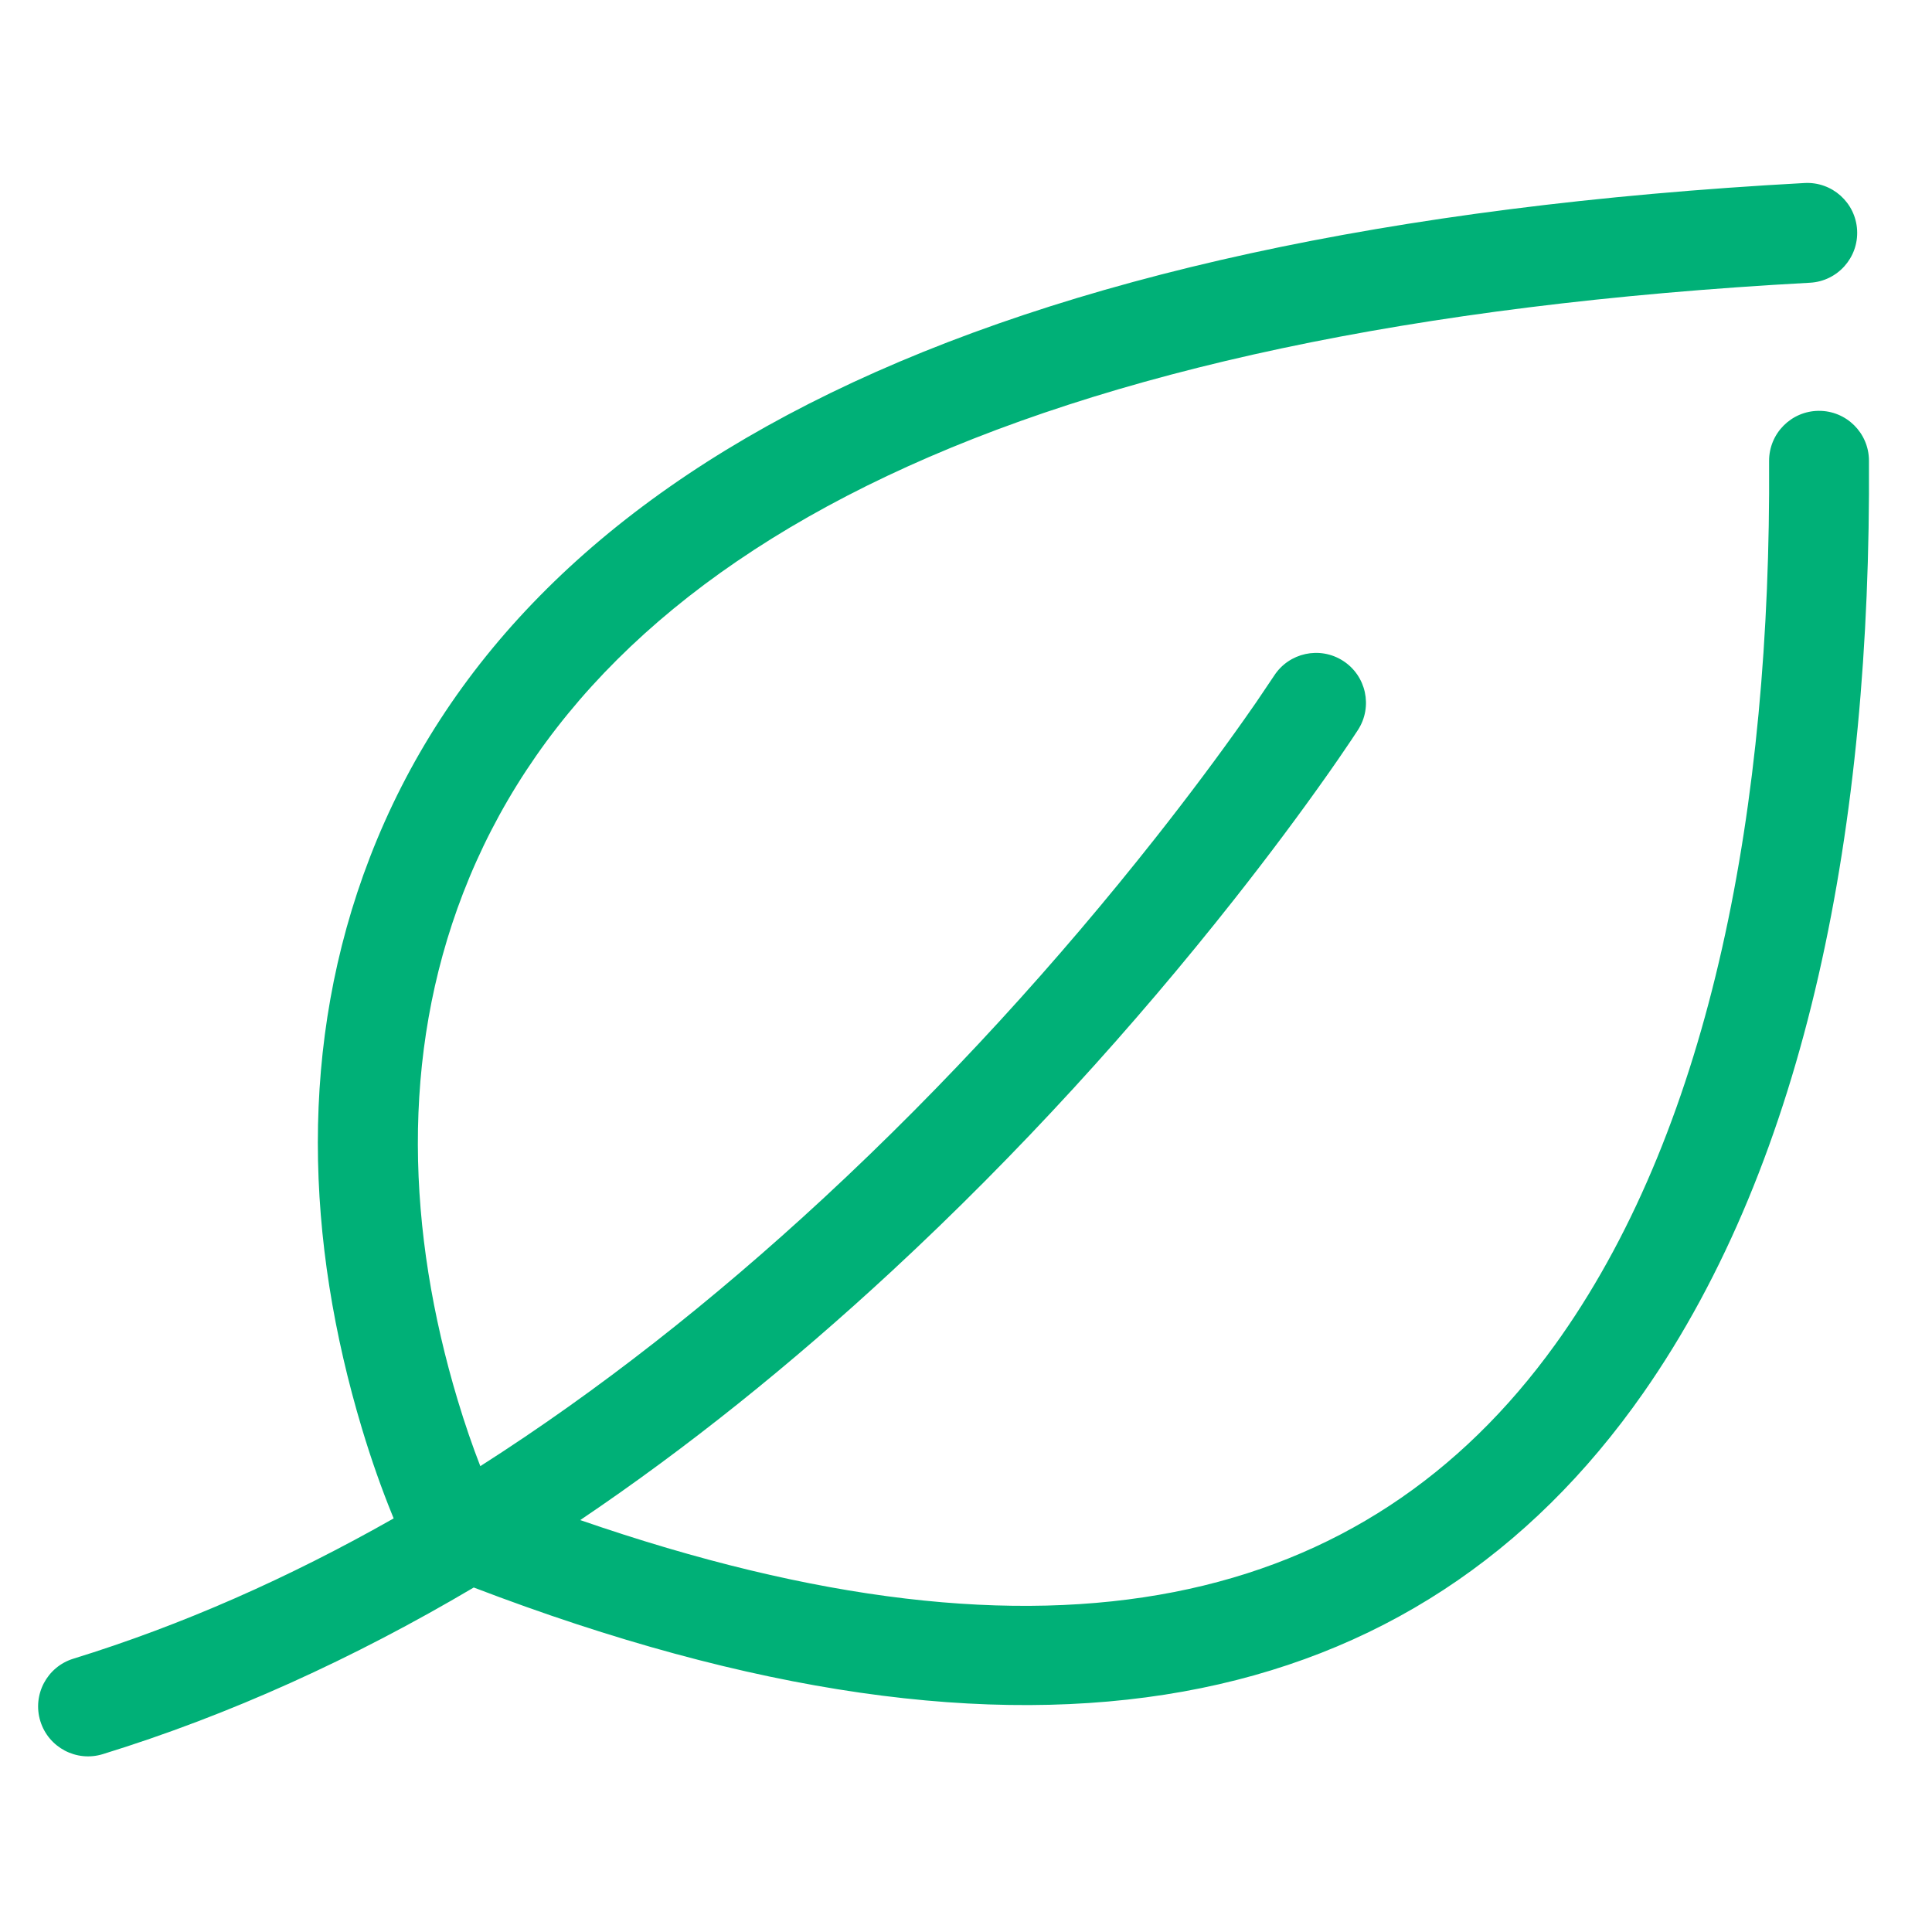 <?xml version="1.0" encoding="UTF-8"?>
<svg width="100px" height="100px" viewBox="0 0 100 100" version="1.1" xmlns="http://www.w3.org/2000/svg" xmlns:xlink="http://www.w3.org/1999/xlink">
    <!-- Generator: Sketch 63.1 (92452) - https://sketch.com -->
    <title>Leaf</title>
    <desc>Created with Sketch.</desc>
    <g id="Leaf" stroke="none" stroke-width="1" fill="none" fill-rule="evenodd">
        <path d="M96.124,11.913 C96.201,13.338 95.109,14.557 93.684,14.634 C52.422,16.883 30.811,28.523 23.97,46.23 C20.712,54.665 21.079,63.777 23.687,72.459 C24.063,73.711 24.461,74.859 24.861,75.888 C30.958,71.997 36.898,67.325 42.65,61.997 C49.043,56.076 54.793,49.725 59.804,43.376 C61.556,41.156 63.088,39.097 64.391,37.252 L65.025,36.345 L65.945,34.979 C66.718,33.779 68.317,33.433 69.517,34.205 C70.717,34.978 71.064,36.577 70.291,37.777 L69.94,38.309 L69.281,39.278 C69.143,39.478 68.998,39.686 68.846,39.903 L68.613,40.234 C67.259,42.151 65.672,44.284 63.862,46.578 C58.694,53.126 52.767,59.673 46.163,65.79 C40.942,70.625 35.56,74.951 30.032,78.679 C54.506,87.142 70.705,83.176 80.493,69.598 L80.81,69.152 C88.554,58.086 91.677,41.794 91.568,23.865 C91.56,22.438 92.71,21.274 94.137,21.265 C95.565,21.256 96.729,22.406 96.737,23.834 C96.851,42.741 93.551,59.961 85.045,72.115 C73.346,88.832 53.416,93.226 24.521,82.169 C18.287,85.854 11.88,88.769 5.32,90.794 C3.956,91.214 2.509,90.45 2.088,89.086 C1.667,87.722 2.432,86.275 3.796,85.854 C9.423,84.118 14.957,81.668 20.376,78.592 C20.347,78.521 20.318,78.449 20.288,78.375 C19.757,77.068 19.228,75.584 18.736,73.946 C15.827,64.26 15.415,54.032 19.149,44.367 C26.838,24.463 50.31,11.822 93.402,9.473 C94.828,9.395 96.046,10.488 96.124,11.913 Z" fill="#00B077"></path>
    </g>
</svg>